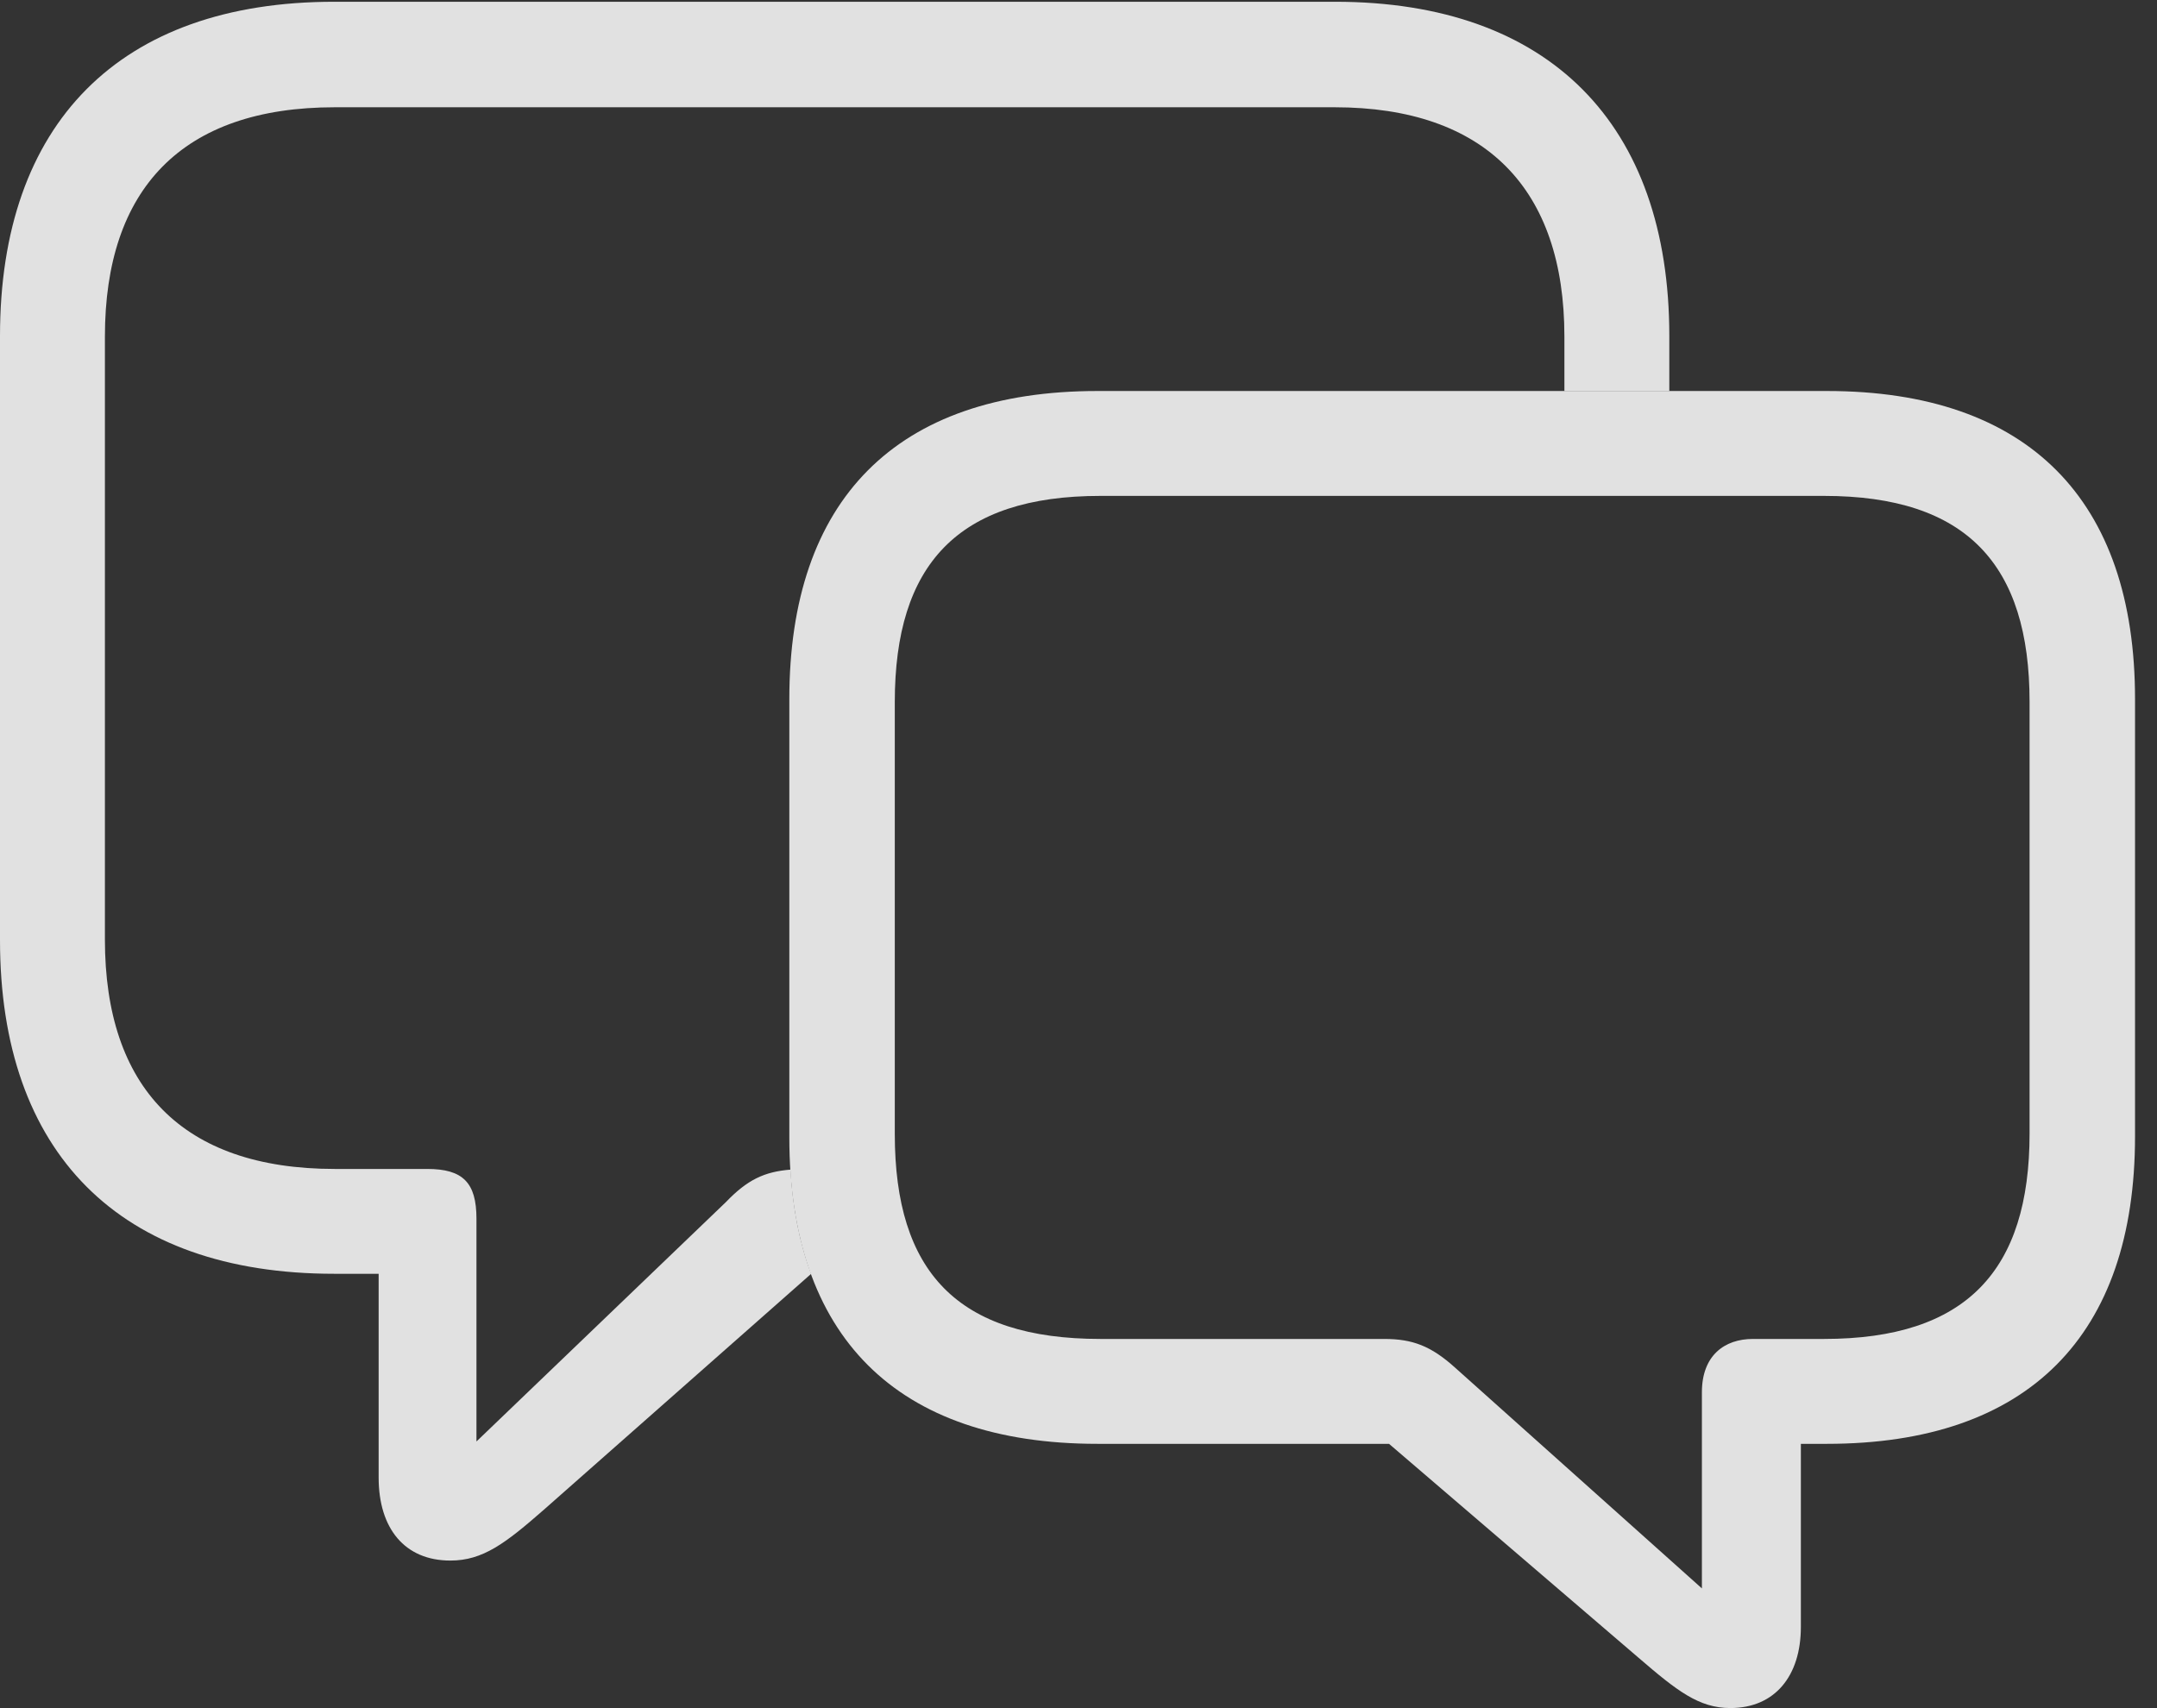 <?xml version="1.0" encoding="UTF-8"?>
<!--Generator: Apple Native CoreSVG 341-->
<!DOCTYPE svg
PUBLIC "-//W3C//DTD SVG 1.1//EN"
       "http://www.w3.org/Graphics/SVG/1.1/DTD/svg11.dtd">
<svg version="1.1" xmlns="http://www.w3.org/2000/svg" xmlns:xlink="http://www.w3.org/1999/xlink" viewBox="0 0 35.547 28.154">
 <rect x="0" y="0" width="35.547" height="28.154" fill="#333333" stroke="none"/>
 <g>
  <rect height="28.154" opacity="0" width="35.547" x="0" y="0"/>
  <path d="M27.51 5.537L27.51 6.445L25.781 6.445L25.781 5.547C25.781 3.115 24.482 1.768 21.992 1.768L5.518 1.768C2.998 1.768 1.729 3.115 1.729 5.547L1.729 15.488C1.729 17.92 2.998 19.268 5.518 19.268L7.041 19.268C7.627 19.268 7.852 19.492 7.852 20.088L7.852 23.76L11.963 19.814C12.316 19.446 12.596 19.314 13.026 19.279C13.064 19.919 13.178 20.493 13.366 20.998L8.965 24.883C8.33 25.439 7.959 25.723 7.422 25.723C6.67 25.723 6.24 25.195 6.24 24.355L6.24 20.996L5.508 20.996C1.963 20.996 0 18.994 0 15.498L0 5.537C0 2.041 1.963 0.029 5.508 0.029L22.002 0.029C25.537 0.029 27.51 2.051 27.51 5.537Z" fill="white" fill-opacity="0.85"/>
  <path d="M18.086 23.799L22.891 23.799L27.002 27.324C27.637 27.871 27.998 28.154 28.516 28.154C29.248 28.154 29.678 27.627 29.678 26.816L29.678 23.799L30.107 23.799C33.428 23.799 35.185 22.012 35.185 18.73L35.185 11.523C35.185 8.242 33.428 6.445 30.107 6.445L18.086 6.445C14.766 6.445 13.008 8.242 13.008 11.523L13.008 18.75C13.008 22.021 14.766 23.799 18.086 23.799ZM18.135 22.07C15.781 22.07 14.746 20.967 14.746 18.691L14.746 11.572C14.746 9.307 15.781 8.174 18.135 8.174L30.059 8.174C32.412 8.174 33.447 9.307 33.447 11.572L33.447 18.682C33.447 20.947 32.402 22.07 30.059 22.07L28.887 22.07C28.418 22.07 28.047 22.344 28.047 22.949L28.047 26.182L23.975 22.539C23.584 22.188 23.281 22.07 22.812 22.07Z" fill="white" fill-opacity="0.85"/>
 </g>
</svg>
